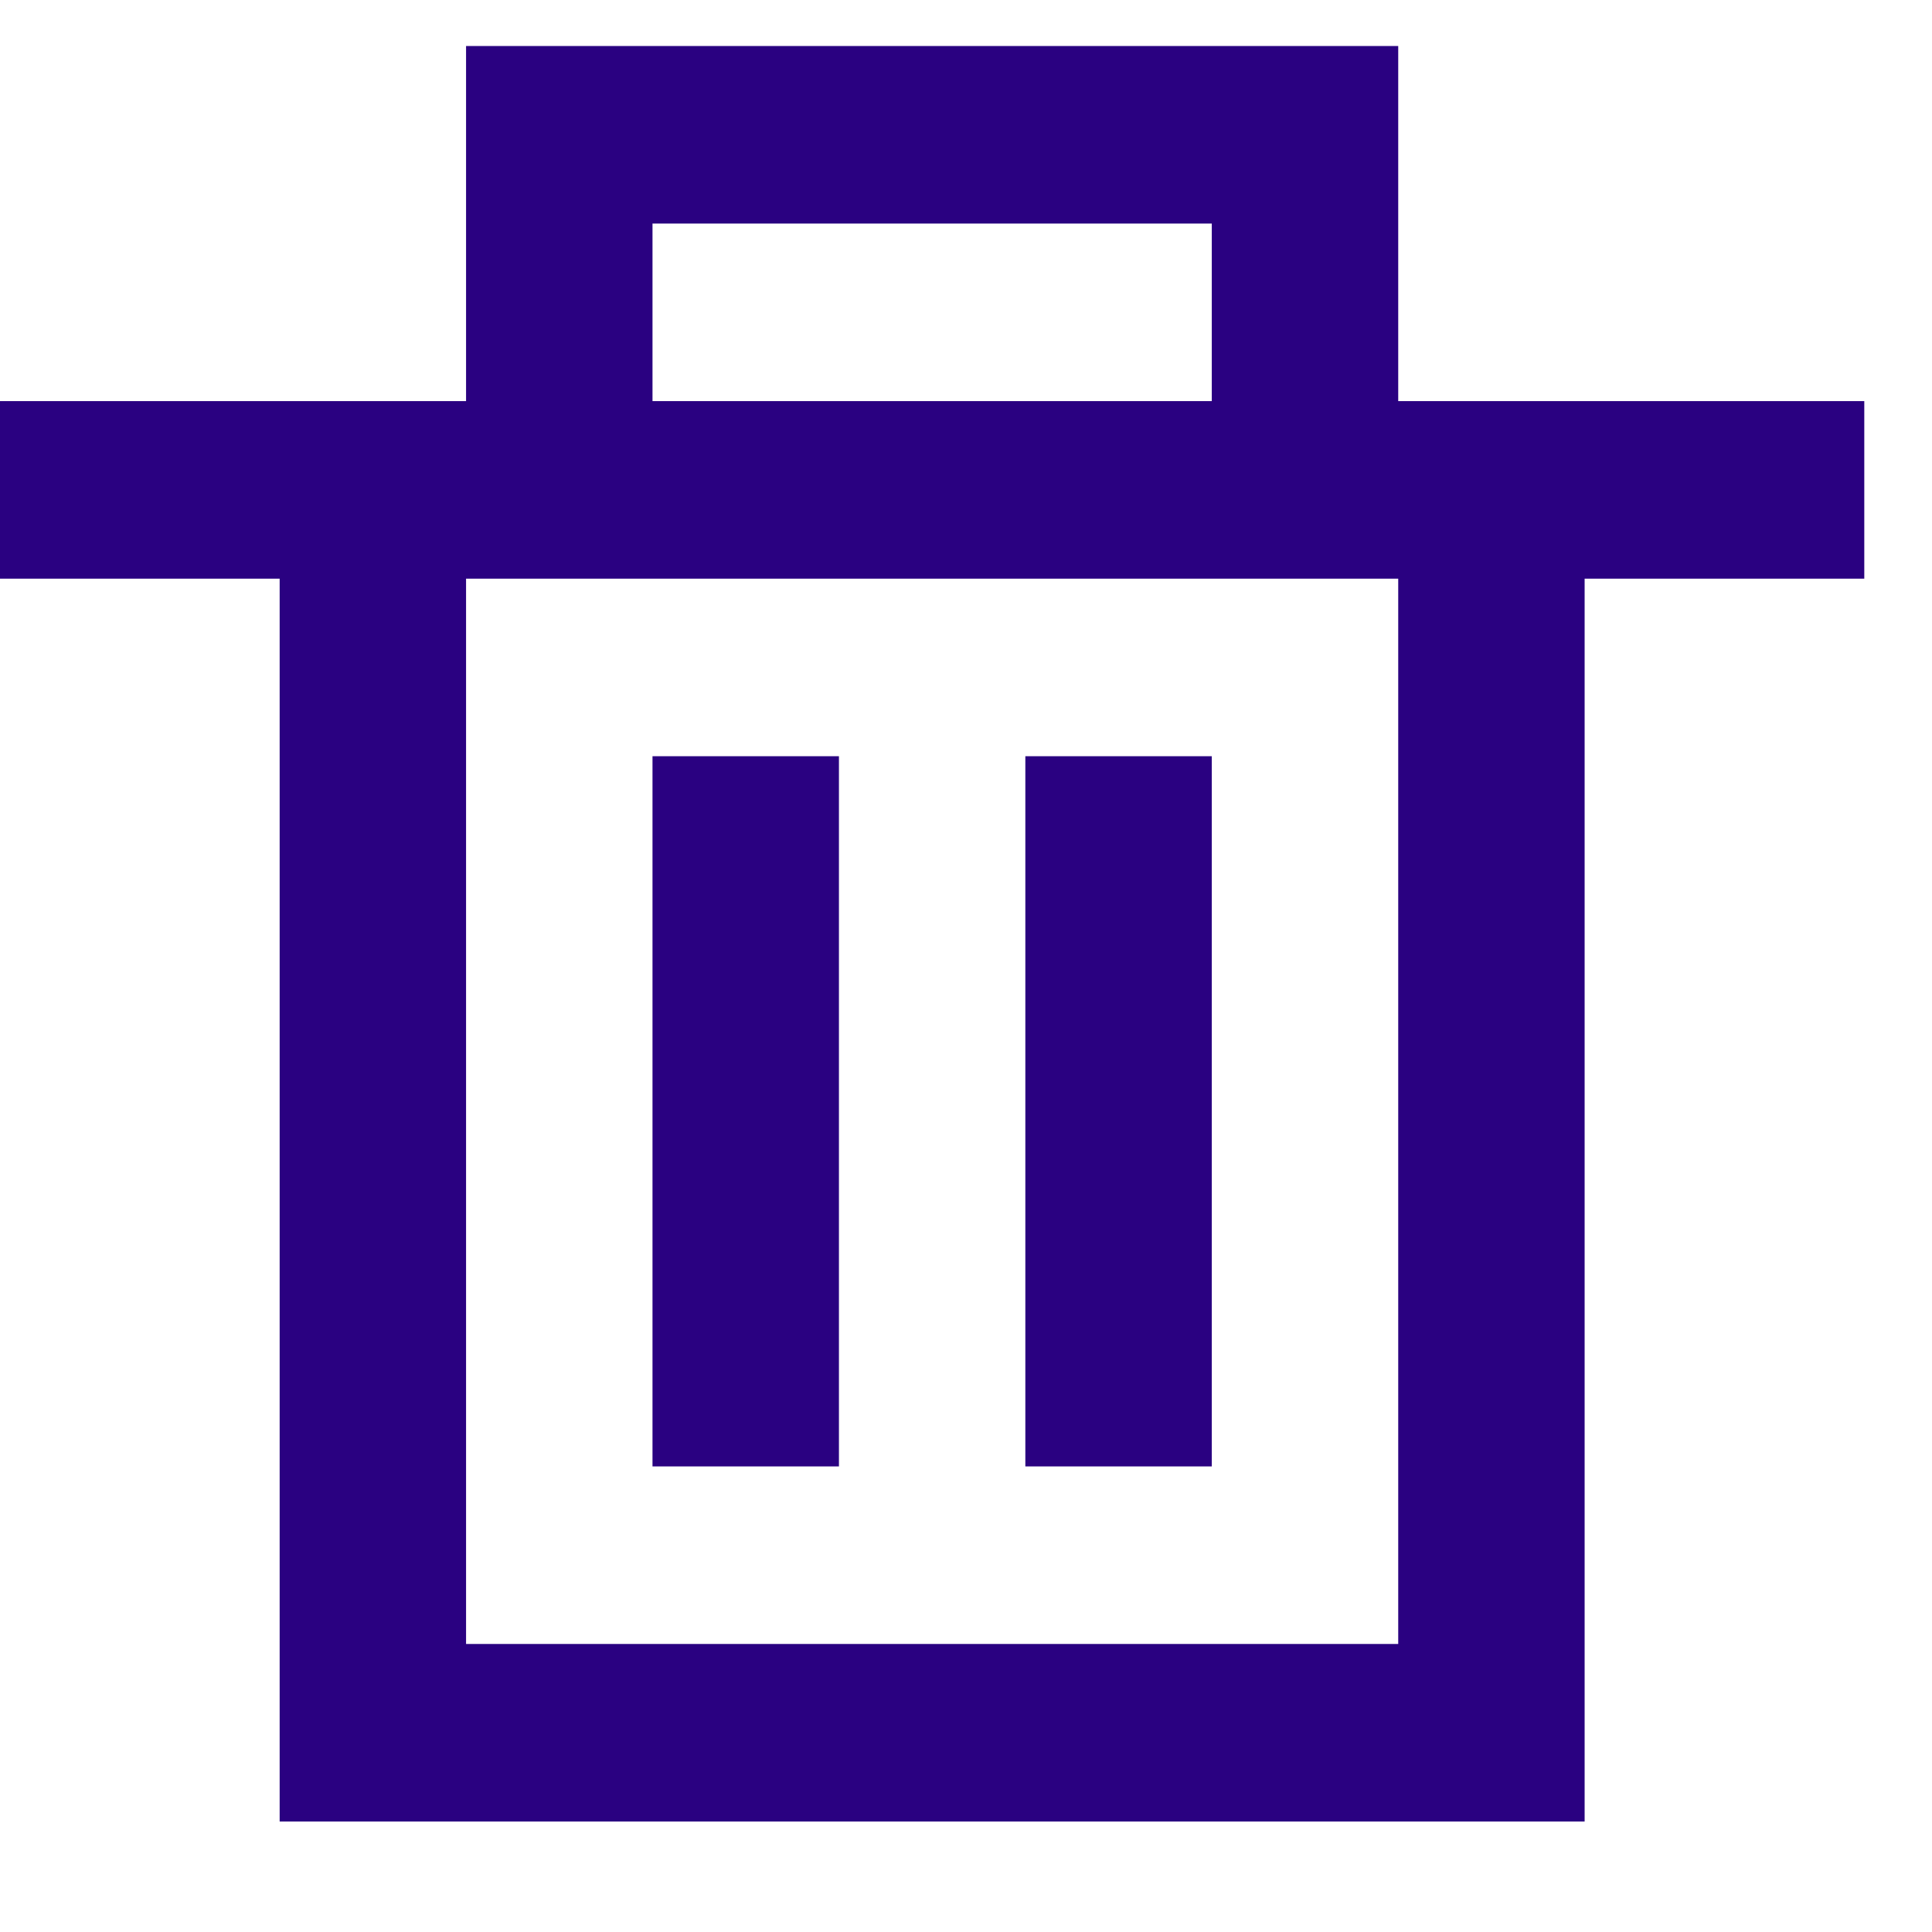 <svg width="60" height="60" viewBox="0 0 60 60" fill="none" xmlns="http://www.w3.org/2000/svg">
<g clip-path="url(#clip0_796_35068)">
<path fill-rule="evenodd" clip-rule="evenodd" d="M20.264 45.541H26.054V23.485H20.264V45.541ZM31.843 45.541H37.633V23.485H31.843V45.541ZM14.474 51.055H43.423V17.971H14.474V51.055ZM20.264 12.457H37.633V6.943H20.264V12.457ZM43.423 12.457V1.429H14.474V12.457H0V17.971H8.685V56.569H49.212V17.971H57.897V12.457H43.423Z" fill="#2A0181"/>
</g>
<defs>
<clipPath id="clip0_796_35068">
<rect width="60" height="60" fill="white"/>
</clipPath>
</defs>
</svg>
